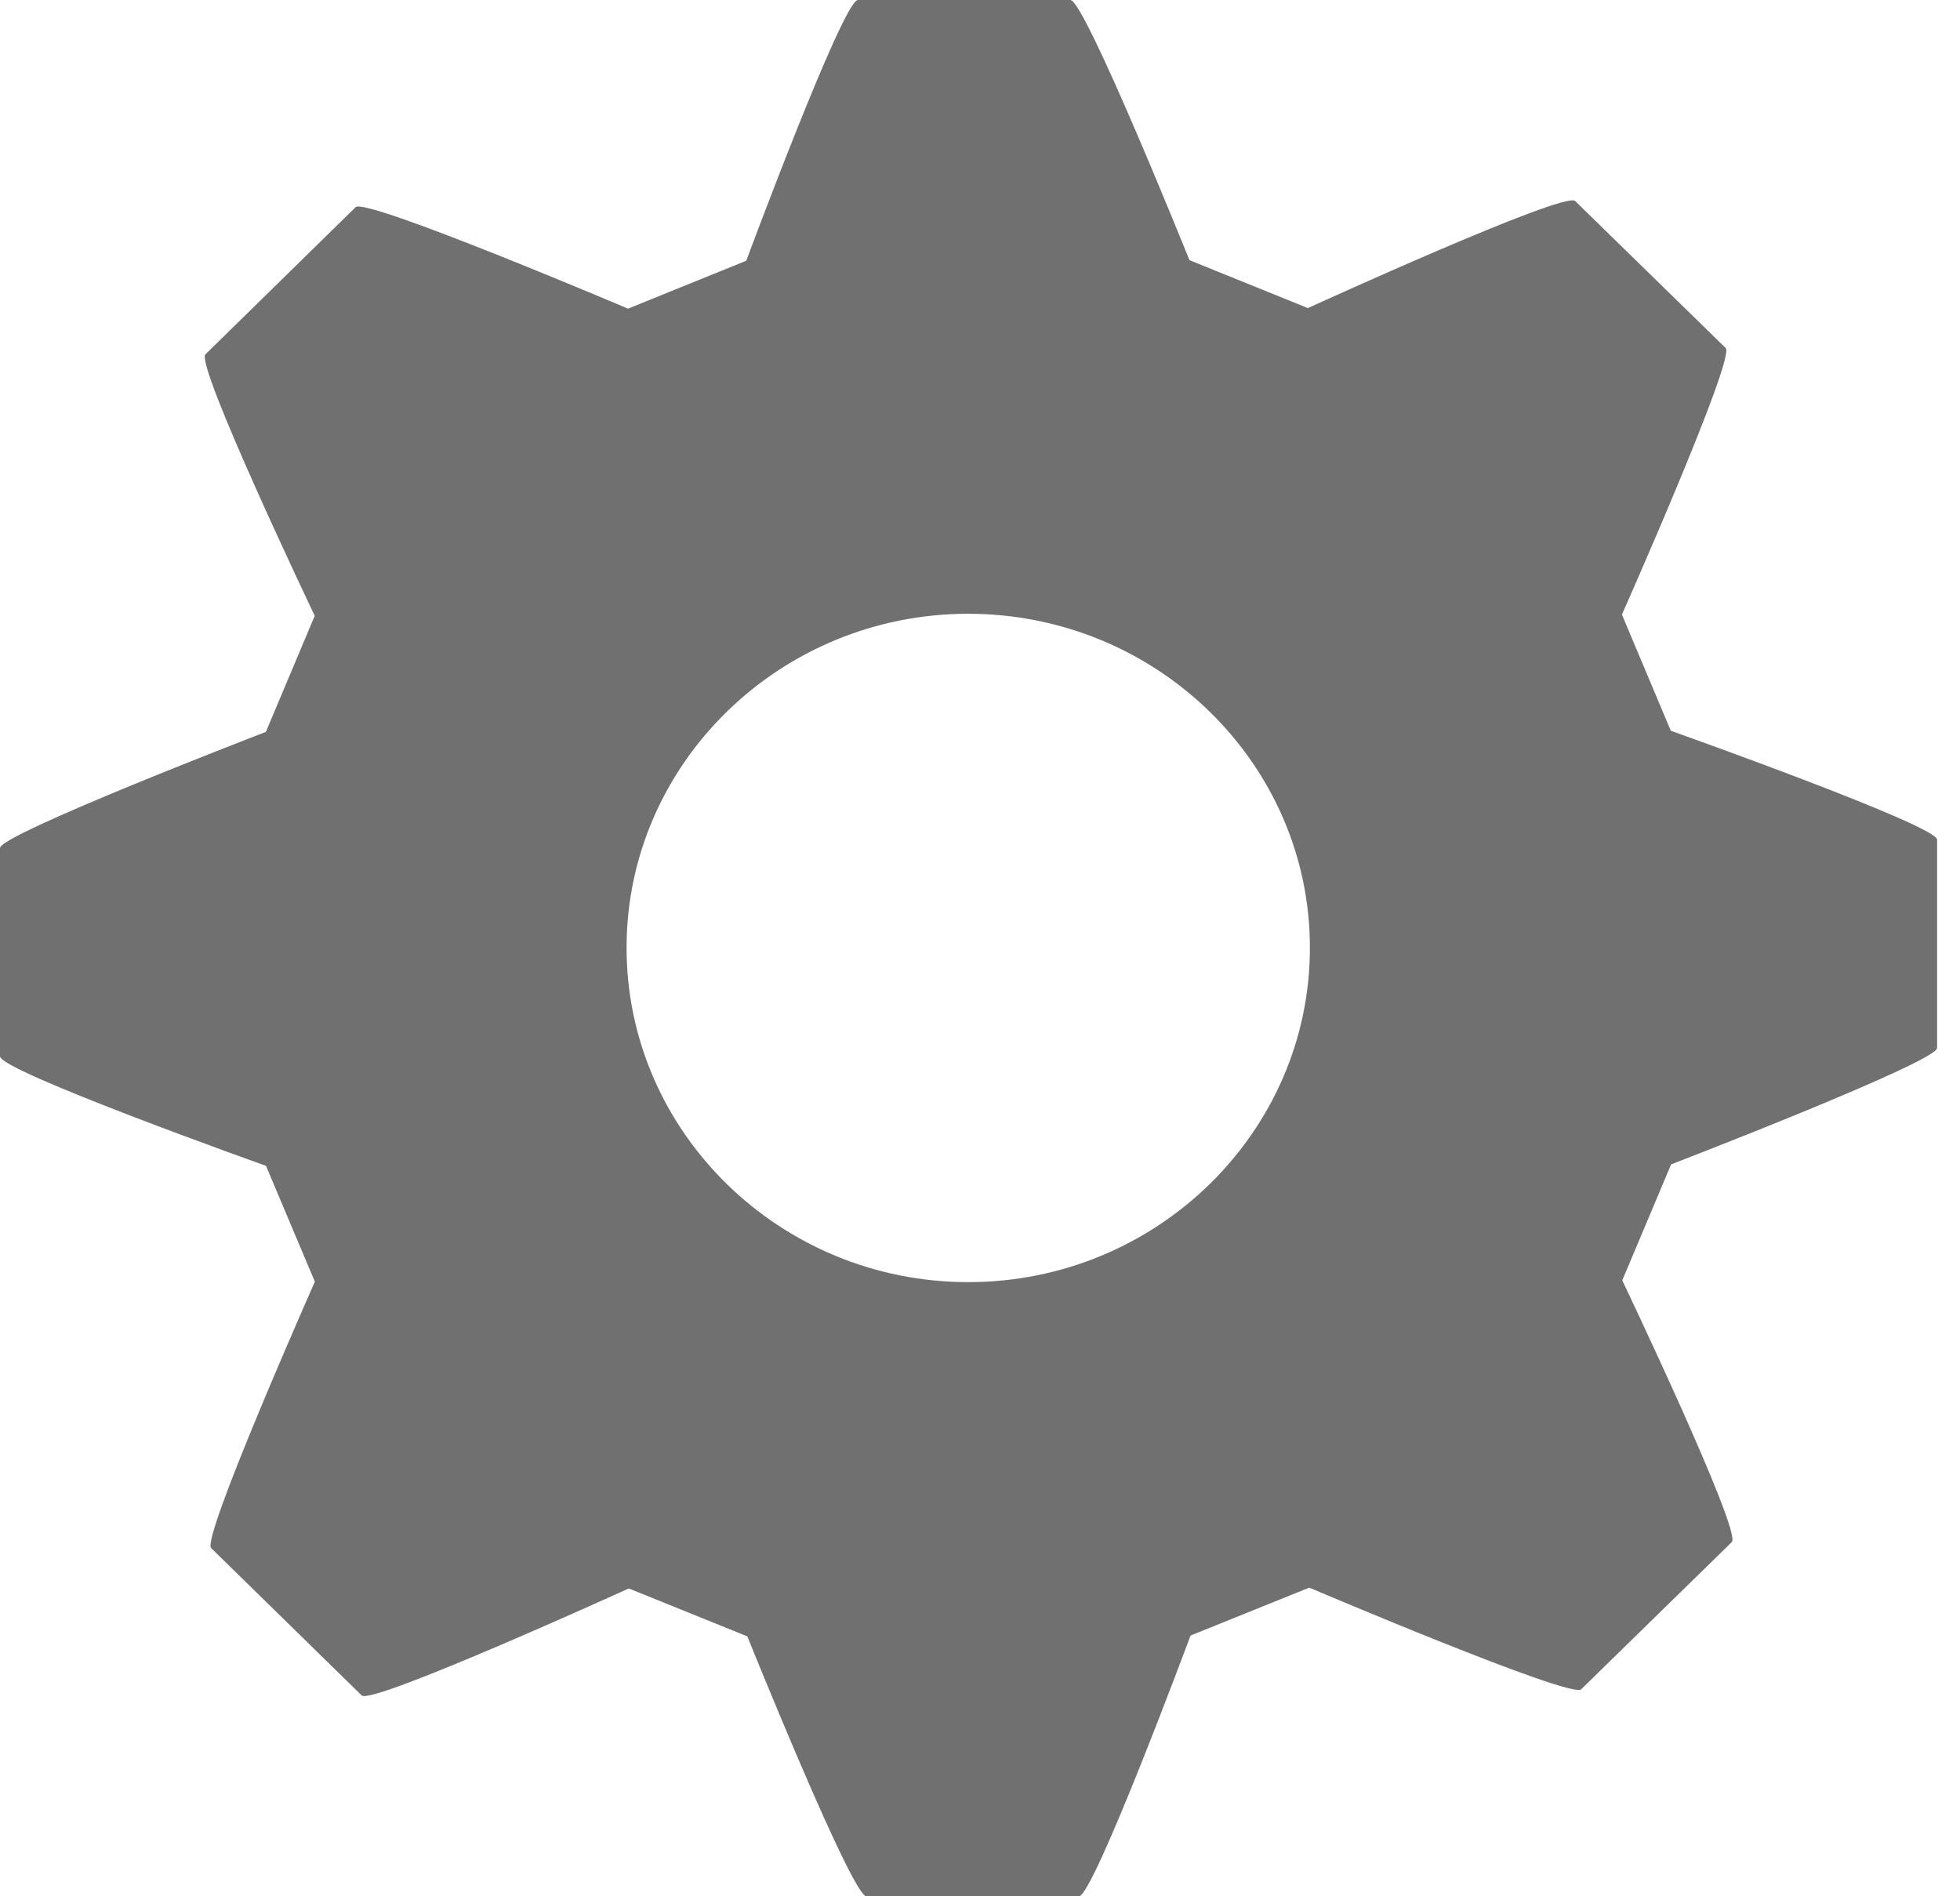 <svg xmlns="http://www.w3.org/2000/svg" width="31" height="30" viewBox="0 0 31 30">
    <path fill="#707070" fill-rule="evenodd" d="M4.207 18.444l.773 1.833s-1.798 4.057-1.641 4.214l2.382 2.332c.16.157 4.224-1.693 4.224-1.693l1.875.758S13.474 30 13.703 30h3.362c.231 0 1.765-4.125 1.765-4.125l1.878-.758s4.138 1.763 4.3 1.609l2.383-2.33c.165-.161-1.733-4.14-1.733-4.14l.773-1.835s4.207-1.62 4.207-1.842v-3.295c0-.227-4.212-1.723-4.212-1.723l-.773-1.838s1.801-4.06 1.641-4.217L24.913 3.18c-.168-.162-4.227 1.694-4.227 1.694l-1.873-.758S17.157 0 16.93 0h-3.361c-.235 0-1.766 4.125-1.766 4.125l-1.87.758S5.784 3.12 5.625 3.277L3.249 5.606c-.167.16 1.729 4.137 1.729 4.137l-.773 1.836S0 13.197 0 13.416v3.295c-.008.232 4.207 1.733 4.207 1.733zM15.314 9.71c2.98.002 5.404 2.371 5.404 5.284 0 2.915-2.424 5.29-5.404 5.29-2.977 0-5.404-2.375-5.404-5.29 0-2.913 2.427-5.284 5.404-5.284z"/>
</svg>
